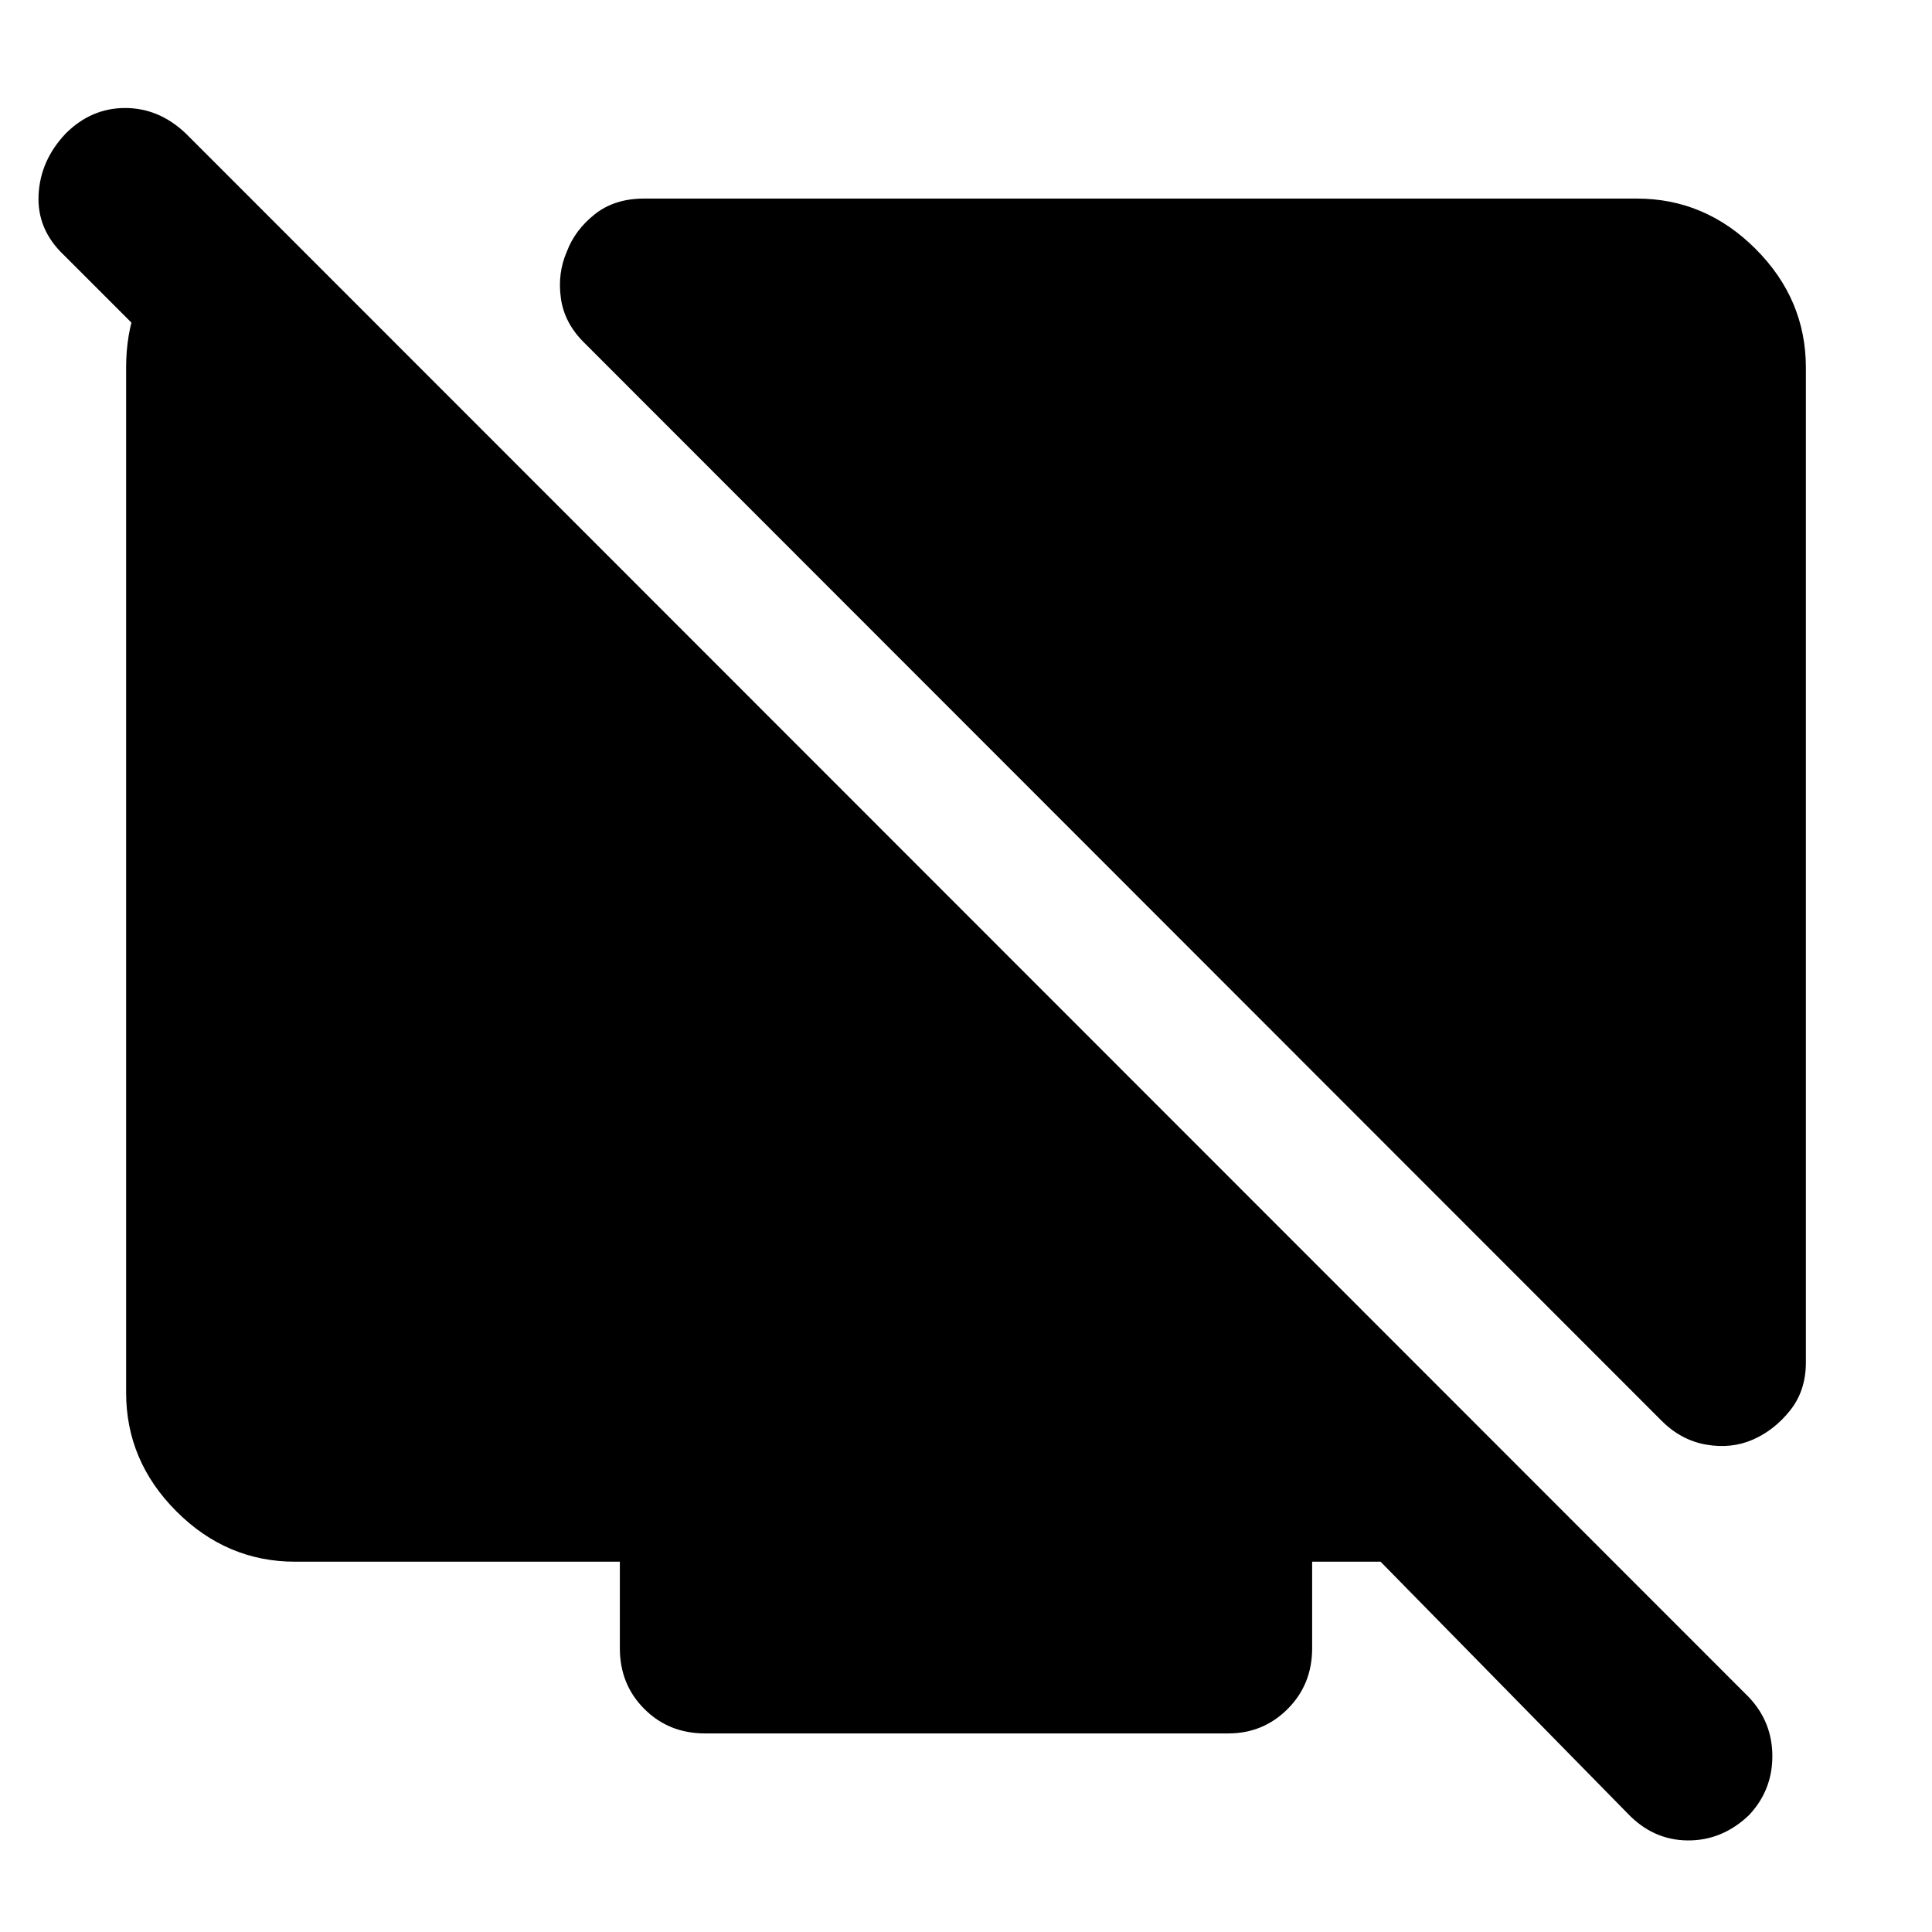 <svg xmlns="http://www.w3.org/2000/svg" height="40" viewBox="0 -960 960 960" width="40"><path d="M897.33-777.33V-283q0 14-7.83 23.83-7.83 9.84-18.5 14.5-10.67 4.67-23.17 2.5-12.5-2.16-22.16-11.83L290-790q-9.67-9.67-11.33-22-1.67-12.33 3-23 4-10.67 13.83-18.5t24.5-7.83h493.33q34 0 59 25t25 59Zm-766-75v118.66l-99.66-99.66Q18.33-846 19.17-863.17q.83-17.16 13.5-30.5 12.66-12.66 29.5-12.66 16.83 0 30.16 12.66l776.67 777q11.67 12.34 11.67 29.34T869-58q-13.33 12.67-30.5 12.5-17.17-.17-29.83-13.5L686-184h-34v43q0 18-12.17 30.17-12.16 12.16-29.5 12.16h-260q-18 0-30.16-12.16Q308-123 308-141v-43H146.67q-34 0-59-25t-25-59v-509.33q0-33.34 20.33-54.17t36.33-20.83h12Z"/></svg>